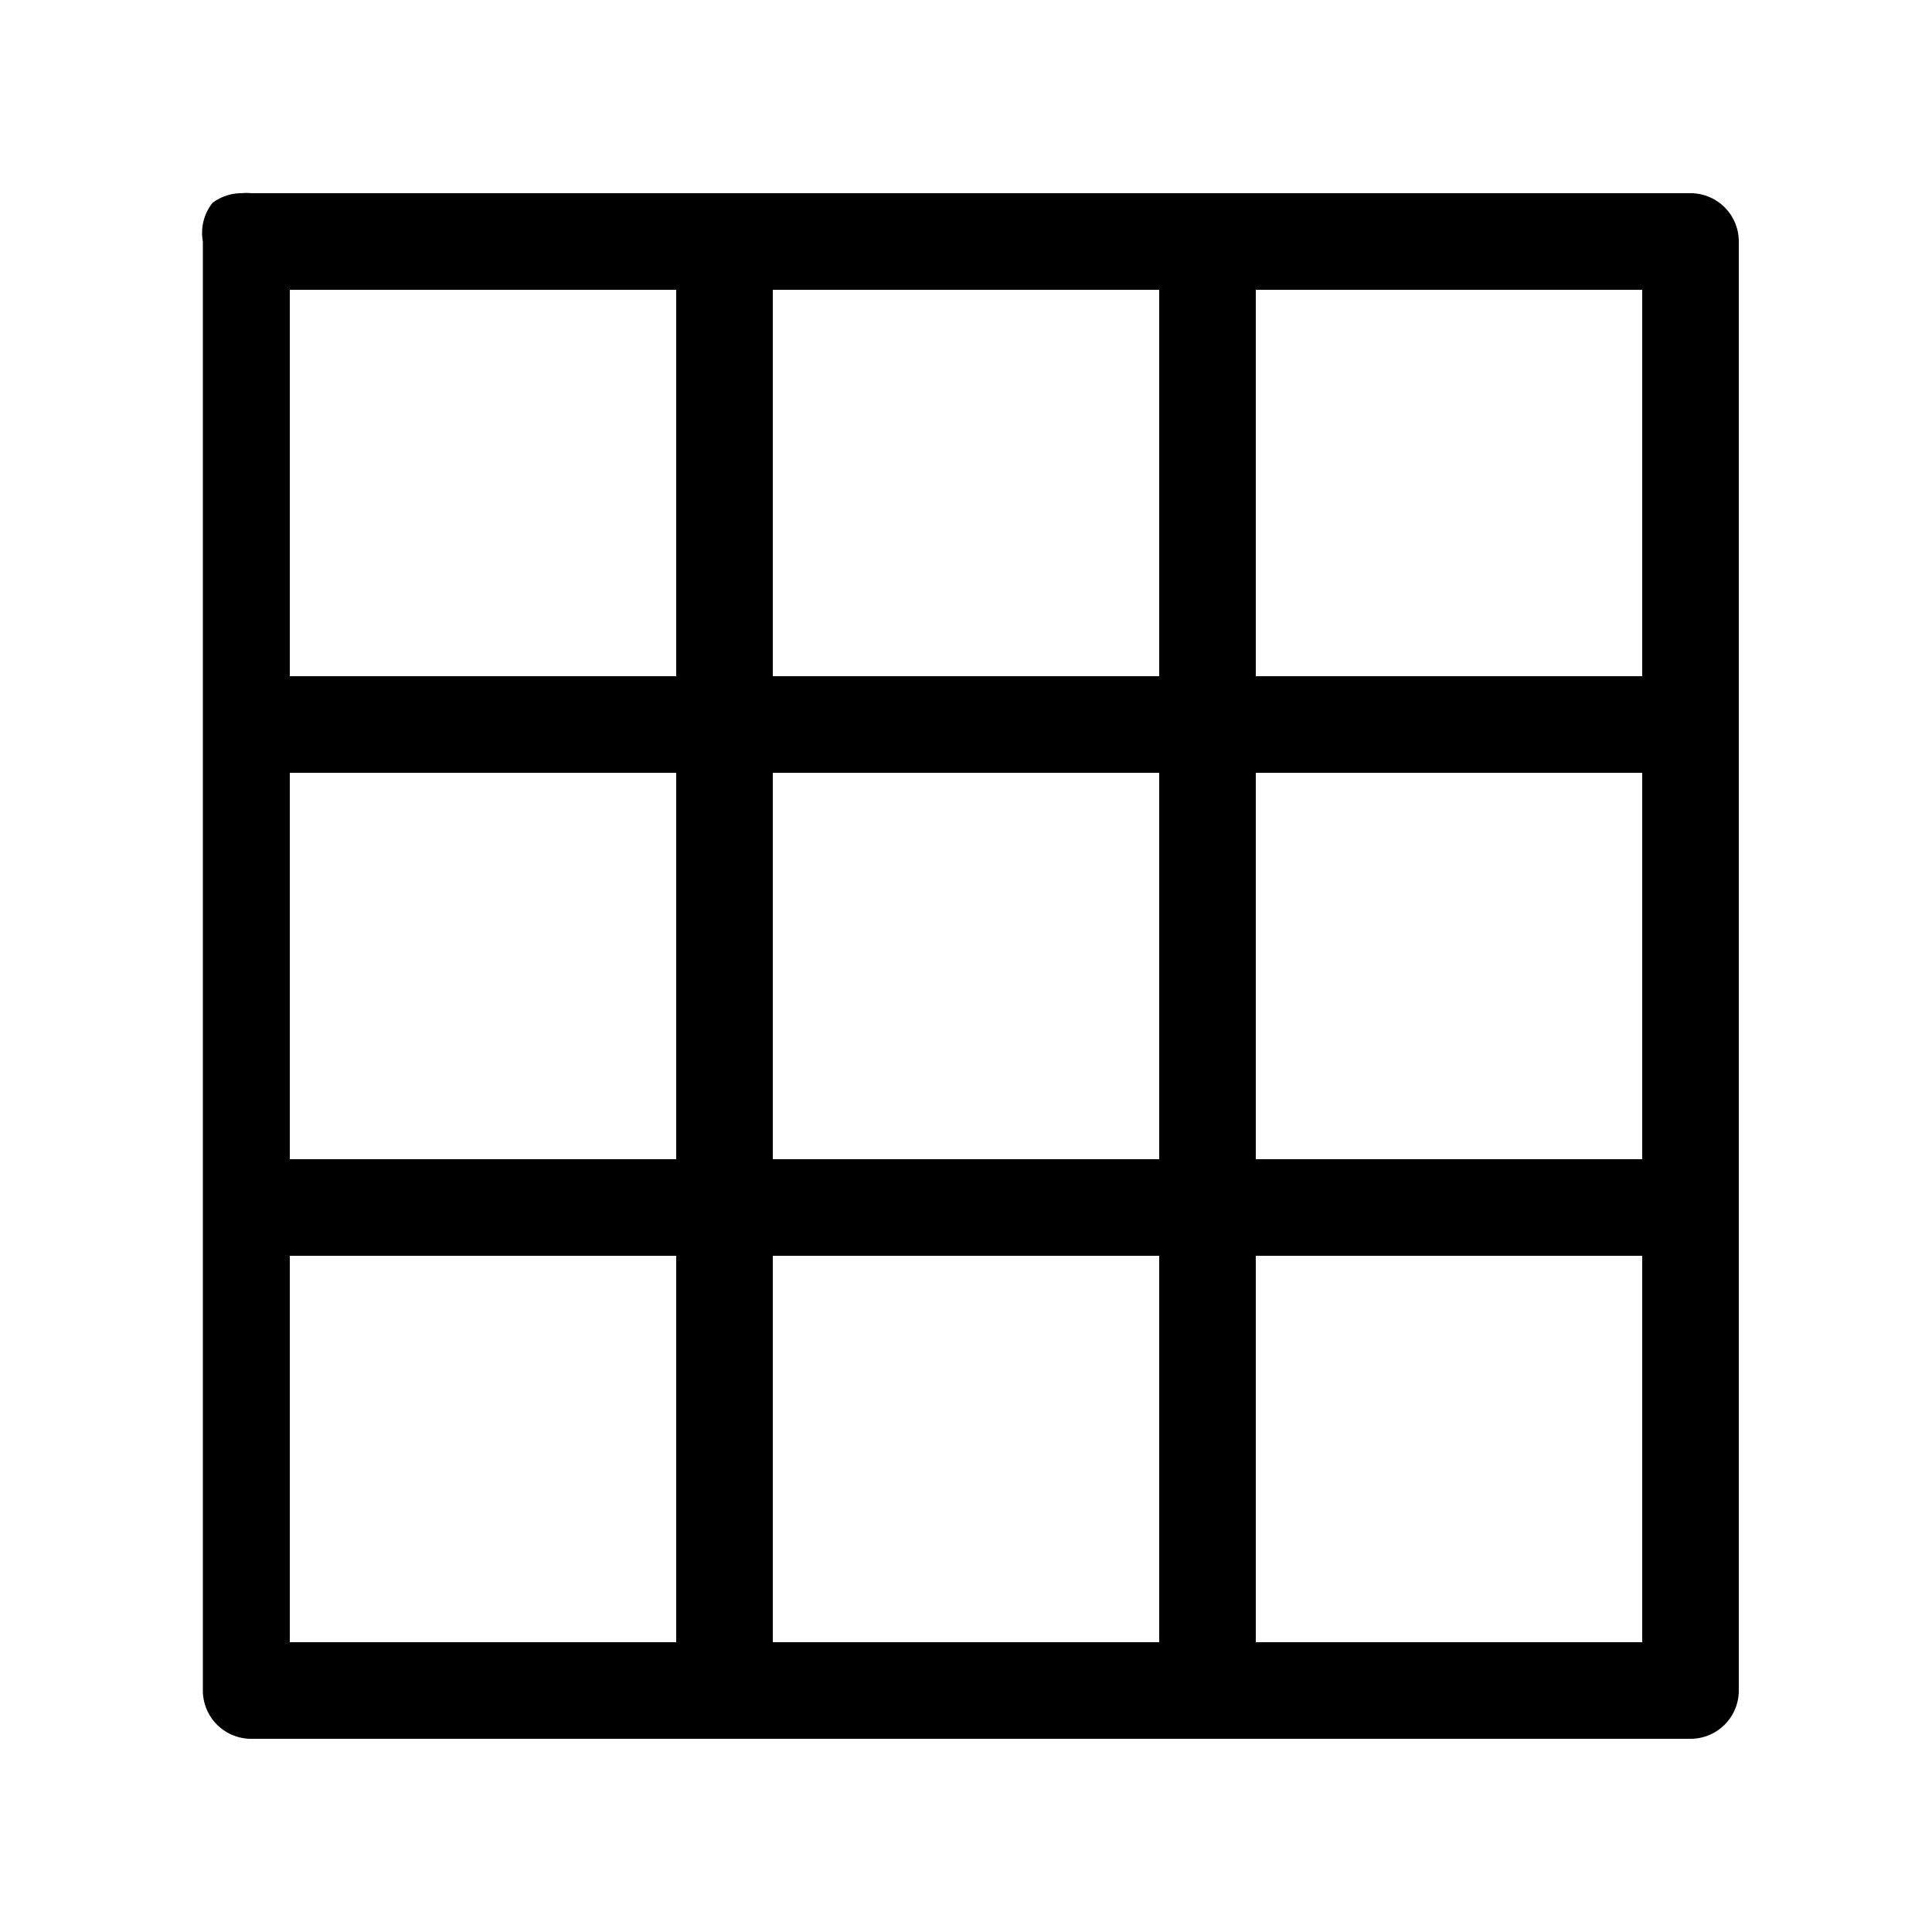 <?xml version="1.0" encoding="UTF-8" standalone="no"?>
<svg
   xmlns:dc="http://purl.org/dc/elements/1.1/"
   xmlns:cc="http://creativecommons.org/ns#"
   xmlns:rdf="http://www.w3.org/1999/02/22-rdf-syntax-ns#"
   xmlns:svg="http://www.w3.org/2000/svg"
   xmlns="http://www.w3.org/2000/svg"
   id="svg4693"
   version="1.1"
   width="20"
   height="20"
   viewBox="0 0 20 20">
  <defs
     id="defs4697" />
  <path
     id="path4338-6"
     d="m 2.5,2 a 0.5,0.5 0 0 0 -0.3,0.1 0.5,0.5 0 0 0 0,0 0.5,0.5 0 0 0 0,0 0.5,0.5 0 0 0 0,0 0.5,0.5 0 0 0 0,0 0.5,0.5 0 0 0 0,0 0.5,0.5 0 0 0 0,0 0.5,0.5 0 0 0 0,0 0.5,0.5 0 0 0 -0.1,0.4 V 17.5 a 0.5,0.5 0 0 0 0.5,0.5 H 17.5 a 0.5,0.5 0 0 0 0.5,-0.5 v -15 a 0.5,0.5 0 0 0 -0.5,-0.5 H 2.6 A 0.5,0.5 0 0 0 2.5,2 Z M 3,3 H 17 V 17 H 3 Z"/>
  <path
     id="path4340-0"
     d="M 7.5,2.5 A 0.5,0.5 0 0 0 7,3 v 14 a 0.5,0.5 0 1 0 1,0 V 3 A 0.5,0.5 0 0 0 7.5,2.5 Z"/>
  <path
     id="path4342-4"
     d="M 12.5,2.5 A 0.5,0.5 0 0 0 12,3 v 14 a 0.5,0.5 0 1 0 1,0 V 3 A 0.5,0.5 0 0 0 12.5,2.5 Z"/>
  <path
     id="path4346-8"
     d="m 3,7 a 0.5,0.5 0 1 0 0,1 H 17 a 0.5,0.5 0 1 0 0,-1 z"/>
  <path
     id="path4348-8"
     d="m 3,12 a 0.5,0.5 0 1 0 0,1 H 17 a 0.5,0.5 0 1 0 0,-1 z"/>
</svg>
